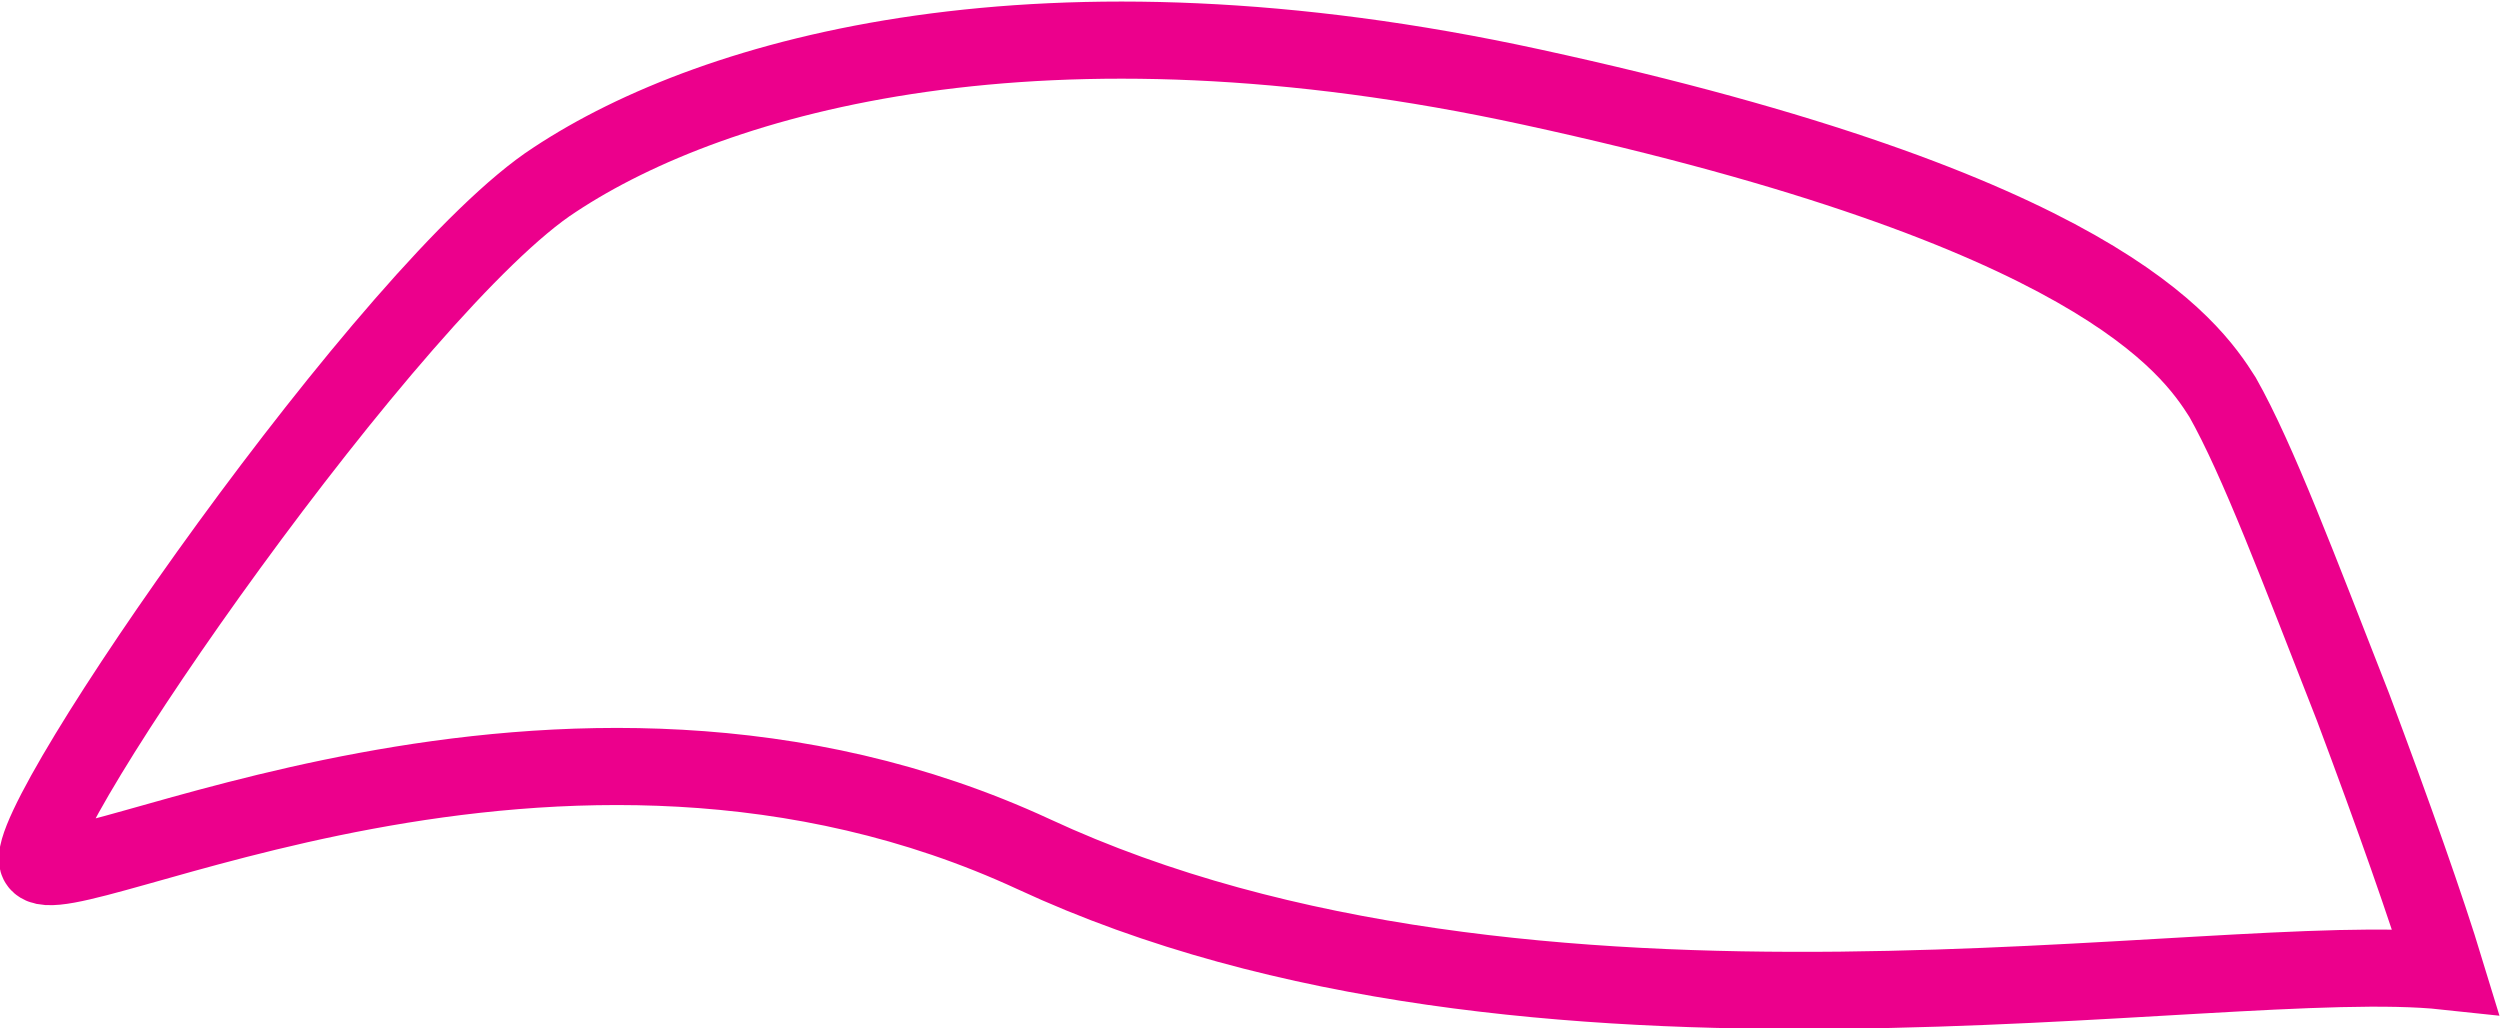 <?xml version="1.0" encoding="utf-8"?>
<!-- Generator: Adobe Illustrator 18.1.1, SVG Export Plug-In . SVG Version: 6.00 Build 0)  -->
<svg version="1.1" id="Layer_1" xmlns="http://www.w3.org/2000/svg" xmlns:xlink="http://www.w3.org/1999/xlink" x="0px" y="0px"
	 viewBox="0 0 91.9 37.8" enable-background="new 0 0 91.9 37.8" xml:space="preserve">
<path fill="none" stroke="#EC008C" stroke-width="2.835" stroke-miterlimit="10" d="M90.2,44.8c-6.7-1.2-20.8-2.7-35.9,4
	C27.5,60.5,19.8,88.1,18.3,93.2c-4.8,17.2-1.9,31.5-0.6,37.6c9.4,43.6,50,67.1,63.3,66.7c8.4-0.3,15.4-3.4,15.4-3.4
	c1.4-1.4,3.7-3.3,6.8-4c4.8-1.1,8.1,1.4,13.1,2.3c5.3,1,9.3-0.3,15.4-2.3c15-4.8,30.5-27.1,39.9-50.7c6.7-16.9,11.4-28.8,9.1-45
	c-0.7-5.3-3.9-27.3-22.2-39.9c-11.1-7.6-22.5-8.1-34.8-8.6c-10.1-0.4-27.6,0.3-48.5,9.1"/>
<path fill="none" stroke="#EC008C" stroke-width="2.835" stroke-miterlimit="10" d="M94.4,47.1c-0.7-2.2-1.5-5.6-1-9.7
	c0.6-5.7,2.9-9.3,3.8-10.5c1.4-1.9,2.5-3.4,4.5-3.7c3.3-0.5,7.4,2.4,7.2,4.6c-0.1,1.6-2.4,2.2-4.1,3.4c-2.8,2-5.3,6.2-3.8,15.7"/>
<path fill="none" stroke="#EC008C" stroke-width="2.835" stroke-miterlimit="10" d="M89.9,35.7C89.2,33.4,88,30,86.5,26
	c-2-5.1-3.5-9.1-4.8-11.4C80.5,12.7,77,7.7,56.3,3.2c-17.9-3.9-30-0.5-35.9,3.4C14.5,10.4,0.7,30.3,1.4,31.7
	c0.8,1.5,19.1-8.4,36.6-0.3C56.3,39.9,81.5,34.8,89.9,35.7z"/>
</svg>
